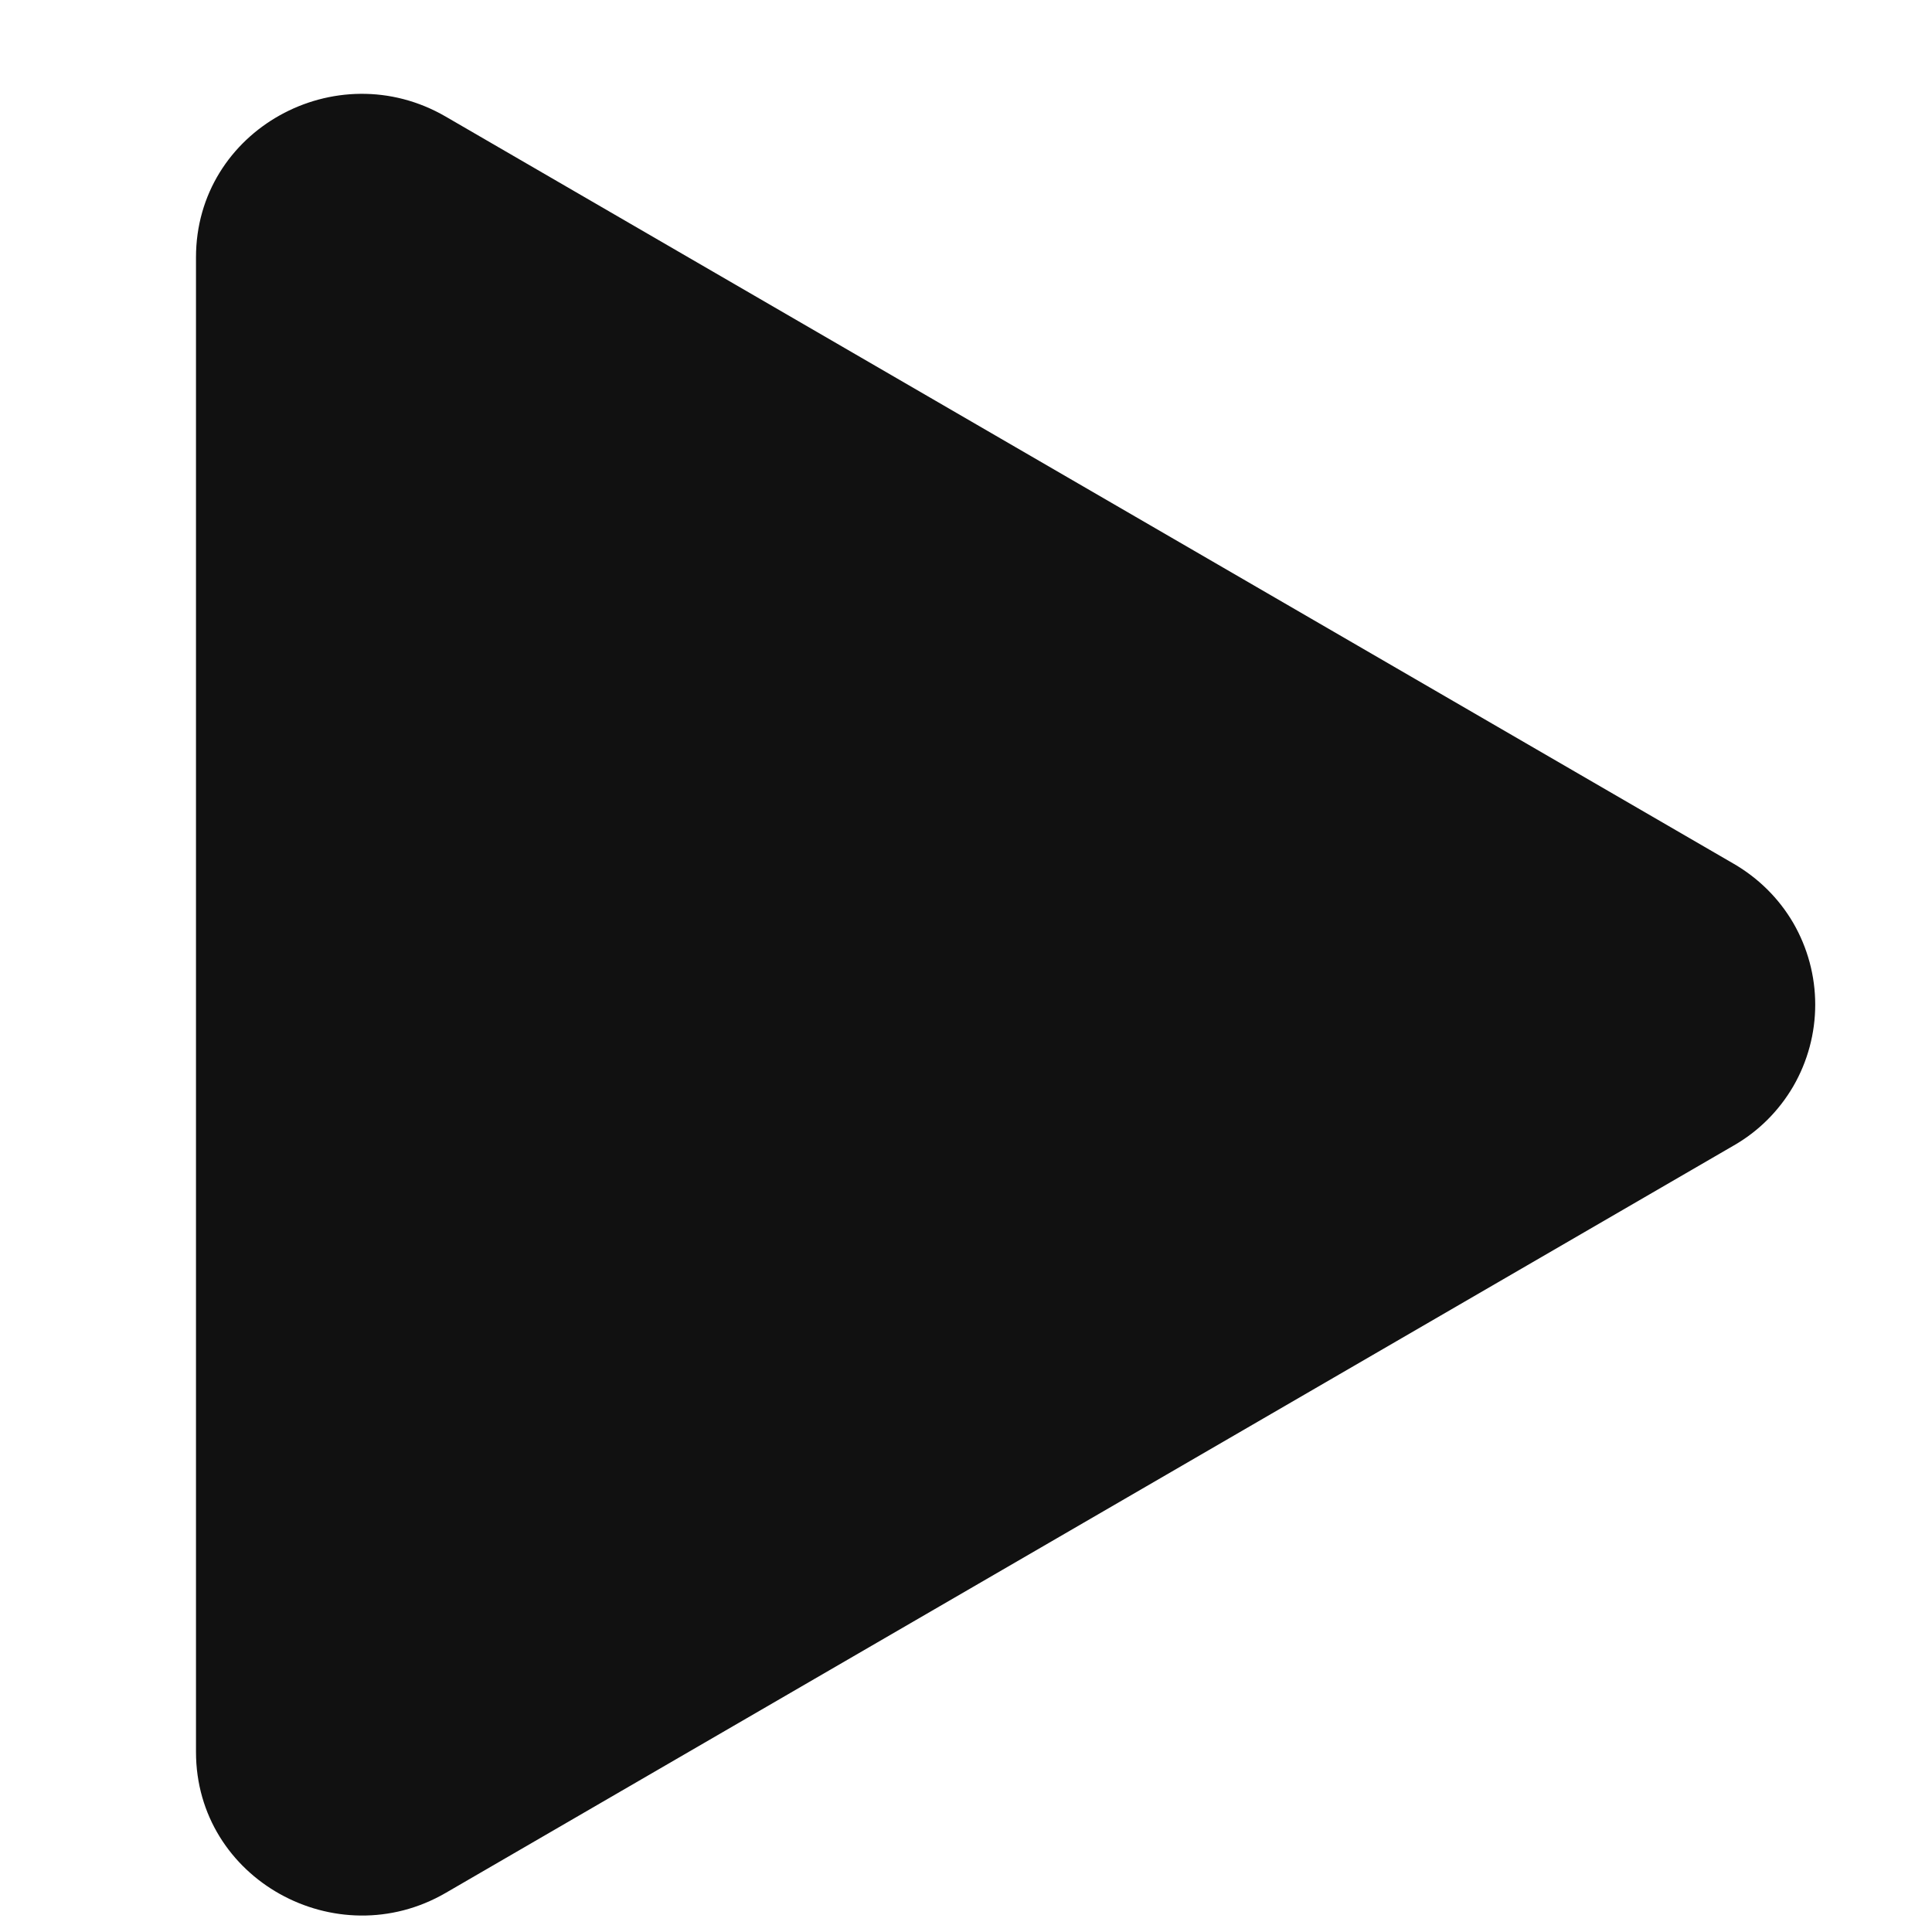 <svg width="9" height="9" viewBox="0 0 9 9" fill="none" xmlns="http://www.w3.org/2000/svg">
<path d="M8.075 5.337L2.076 8.818C1.567 9.113 0.913 8.755 0.913 8.161V1.199C0.913 0.605 1.566 0.247 2.076 0.543L8.075 4.023C8.191 4.09 8.287 4.185 8.354 4.3C8.421 4.416 8.456 4.547 8.456 4.68C8.456 4.813 8.421 4.944 8.354 5.06C8.287 5.175 8.191 5.271 8.075 5.337Z" fill="#111111"/>
</svg>

